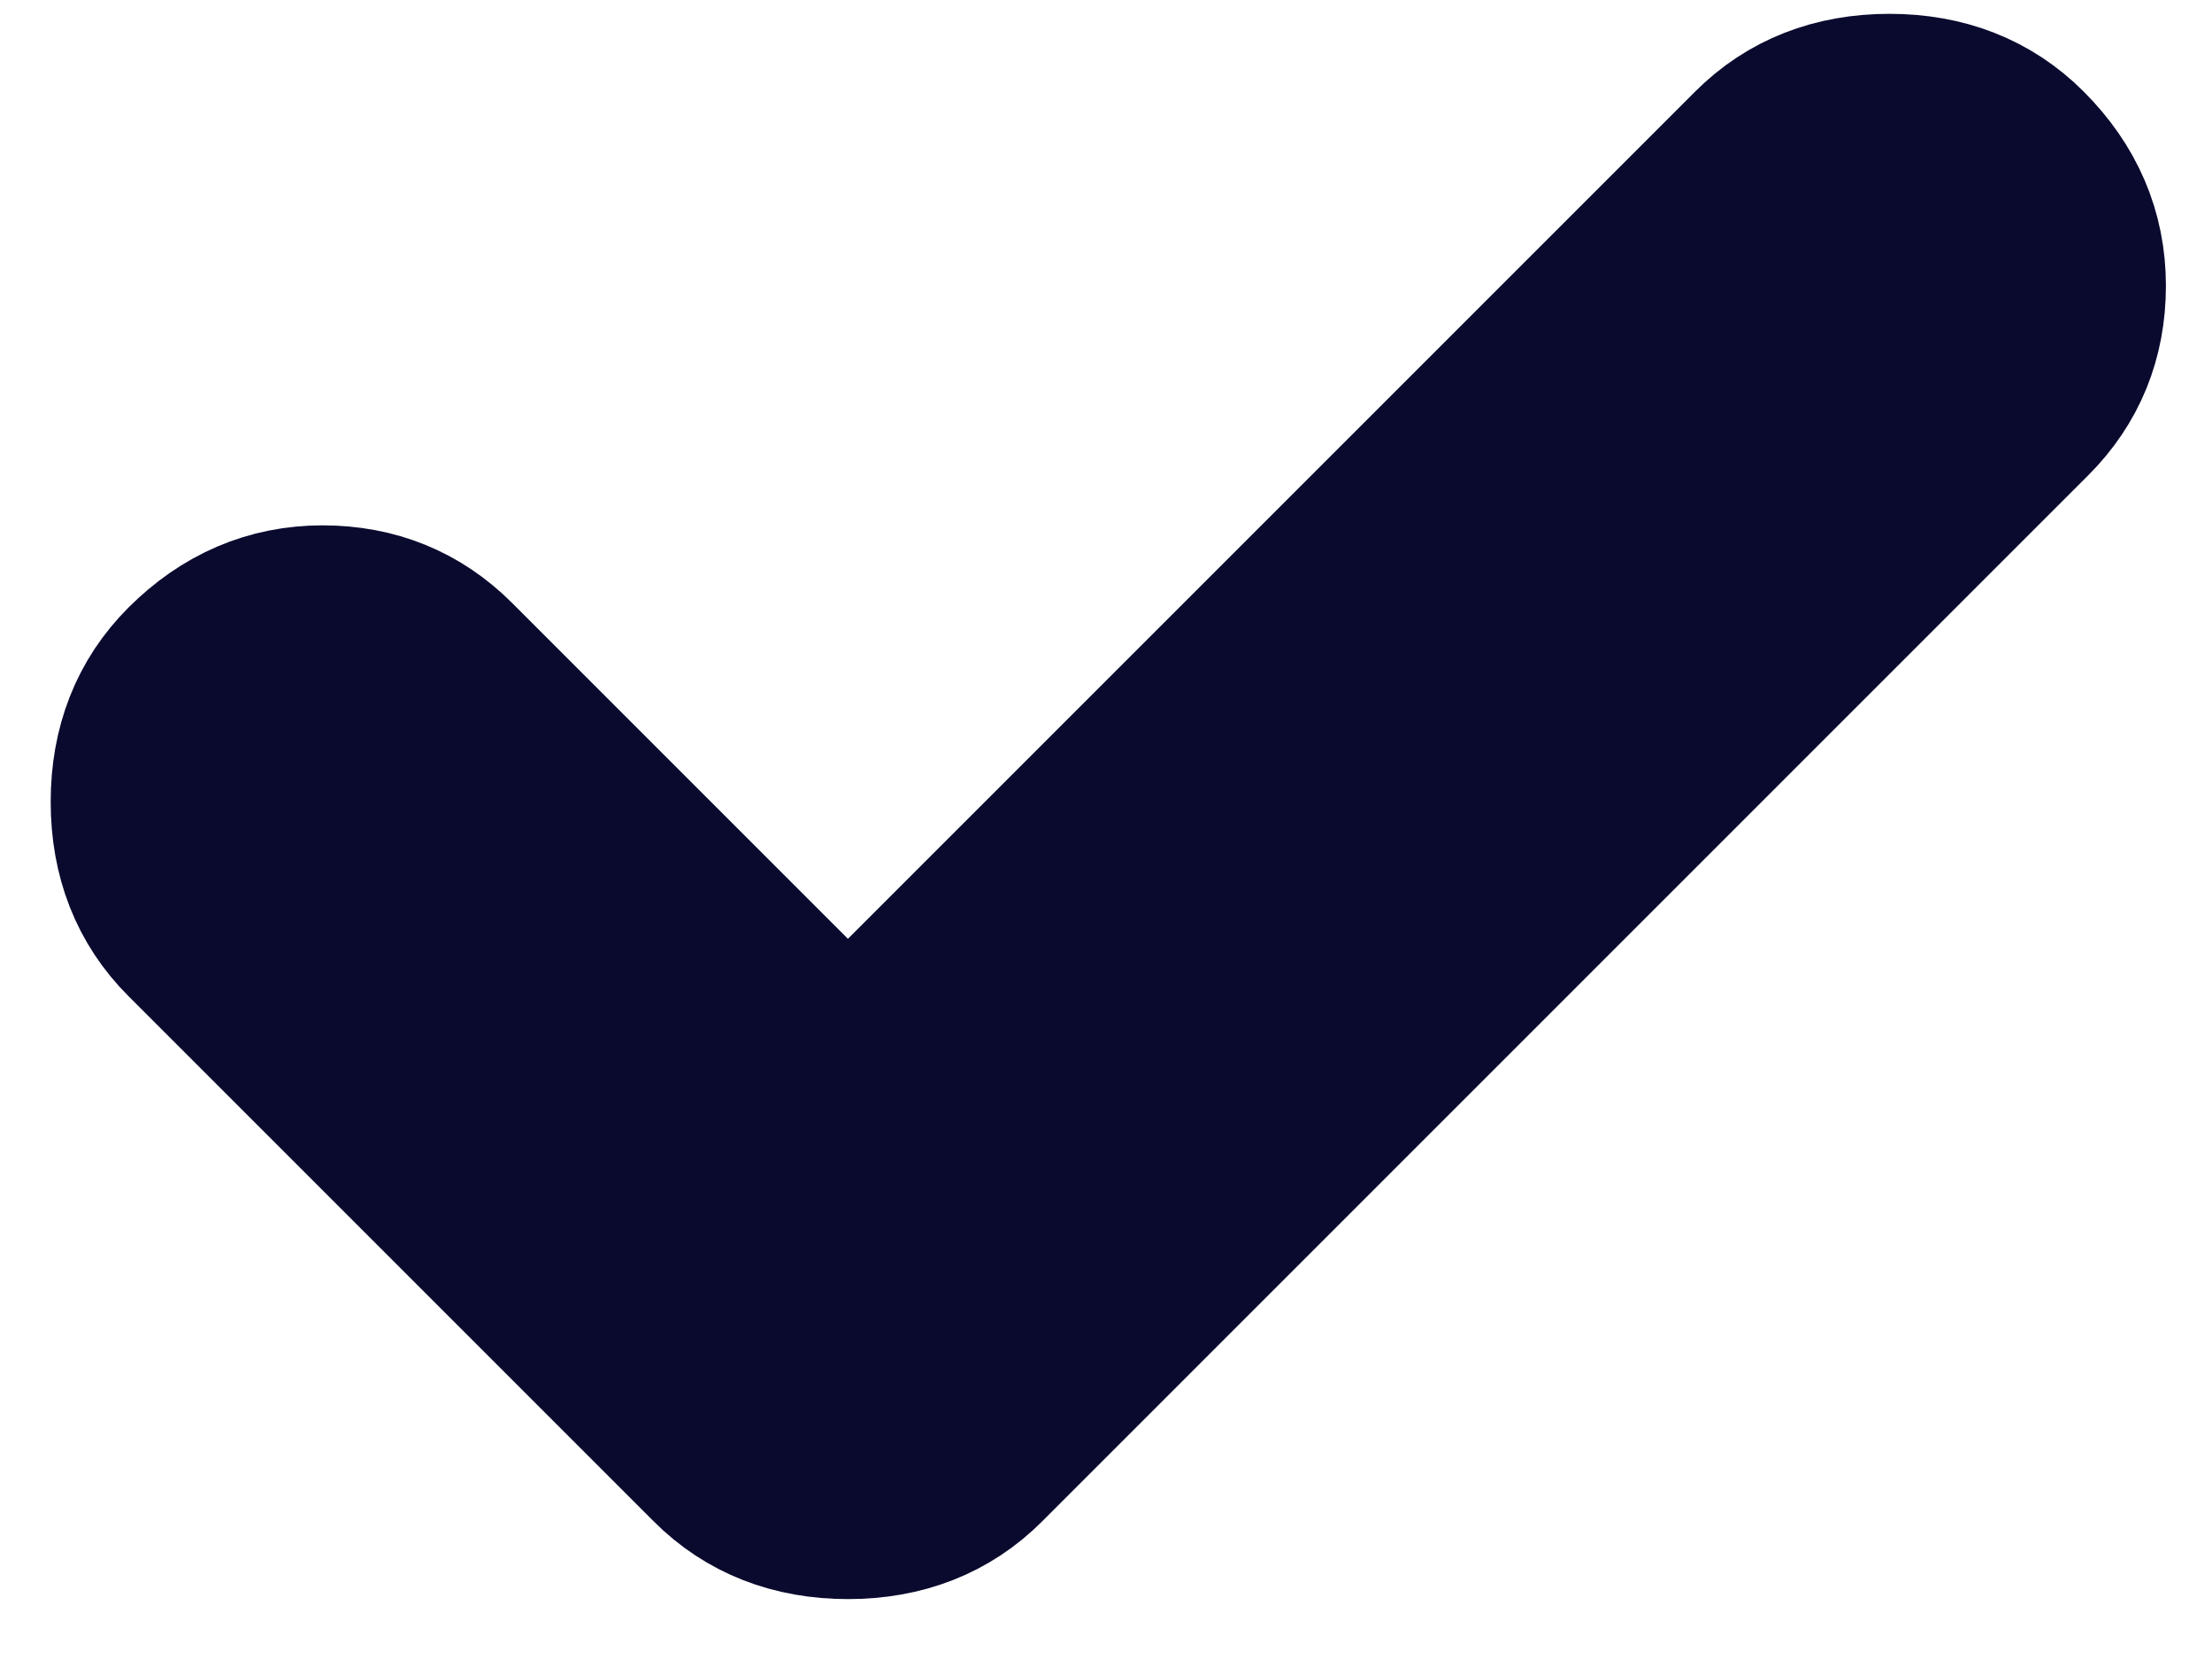 <svg width="12" height="9" viewBox="0 0 12 9" fill="none" xmlns="http://www.w3.org/2000/svg">
<path d="M2.425 3.625L4.6 5.8L9.55 0.85C9.733 0.667 9.967 0.575 10.25 0.575C10.533 0.575 10.767 0.667 10.95 0.85C11.15 1.05 11.25 1.283 11.25 1.55C11.25 1.817 11.158 2.042 10.975 2.225L5.3 7.9C5.117 8.083 4.883 8.175 4.6 8.175C4.317 8.175 4.083 8.083 3.9 7.9L1.05 5.05C0.867 4.867 0.775 4.633 0.775 4.35C0.775 4.067 0.867 3.833 1.05 3.65C1.25 3.45 1.483 3.35 1.75 3.35C2.017 3.35 2.242 3.442 2.425 3.625Z" fill="#0A0A2F"/>
<path d="M2.425 3.625L4.6 5.8L9.55 0.85C9.733 0.667 9.967 0.575 10.25 0.575C10.533 0.575 10.767 0.667 10.95 0.85C11.15 1.05 11.25 1.283 11.25 1.55C11.25 1.817 11.158 2.042 10.975 2.225L5.3 7.9C5.117 8.083 4.883 8.175 4.6 8.175C4.317 8.175 4.083 8.083 3.9 7.9L1.05 5.05C0.867 4.867 0.775 4.633 0.775 4.35C0.775 4.067 0.867 3.833 1.05 3.65C1.25 3.45 1.483 3.35 1.75 3.35C2.017 3.35 2.242 3.442 2.425 3.625Z" stroke="#0A0A2F"/>
</svg>
